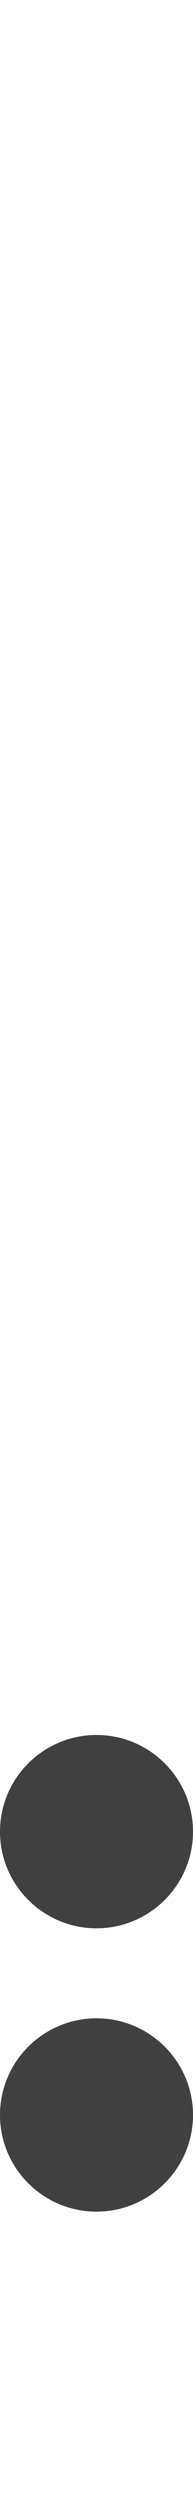 <?xml version="1.0" standalone="no"?>
<svg
   version="1.1"
   viewBox="0 0 116.0 1500.0"
   width="116.0"
   height="1500.0"
   xmlns="http://www.w3.org/2000/svg"
   xmlns:sodipodi="http://sodipodi.sourceforge.net/DTD/sodipodi-0.dtd">
 <sodipodi:namedview objecttolerance="1" gridtolerance="1" guidetolerance="1">
  <sodipodi:guide position="0,400" orientation="0,-1"/>
 </sodipodi:namedview>
 <g transform="matrix(1 0 0 -1 0 1100.0)">
  <path opacity="0.75" d="M58.0 -169.0ZM58.0 150.0ZM58.0 1.0ZM58.0 151.0ZM58.0 -57.0C90.0 -57.0 116.0 -31.0 116.0 1.0C116.0 33.0 90.0 59.0 58.0 59.0C26.0 59.0 0.0 33.0 0.0 1.0C0.0 -31.0 26.0 -57.0 58.0 -57.0ZM58.0 -169.0ZM58.0 -19.0ZM58.0 -227.0C90.0 -227.0 116.0 -201.0 116.0 -169.0C116.0 -137.0 90.0 -111.0 58.0 -111.0C26.0 -111.0 0.0 -137.0 0.0 -169.0C0.0 -201.0 26.0 -227.0 58.0 -227.0Z" />
 </g>
</svg>
